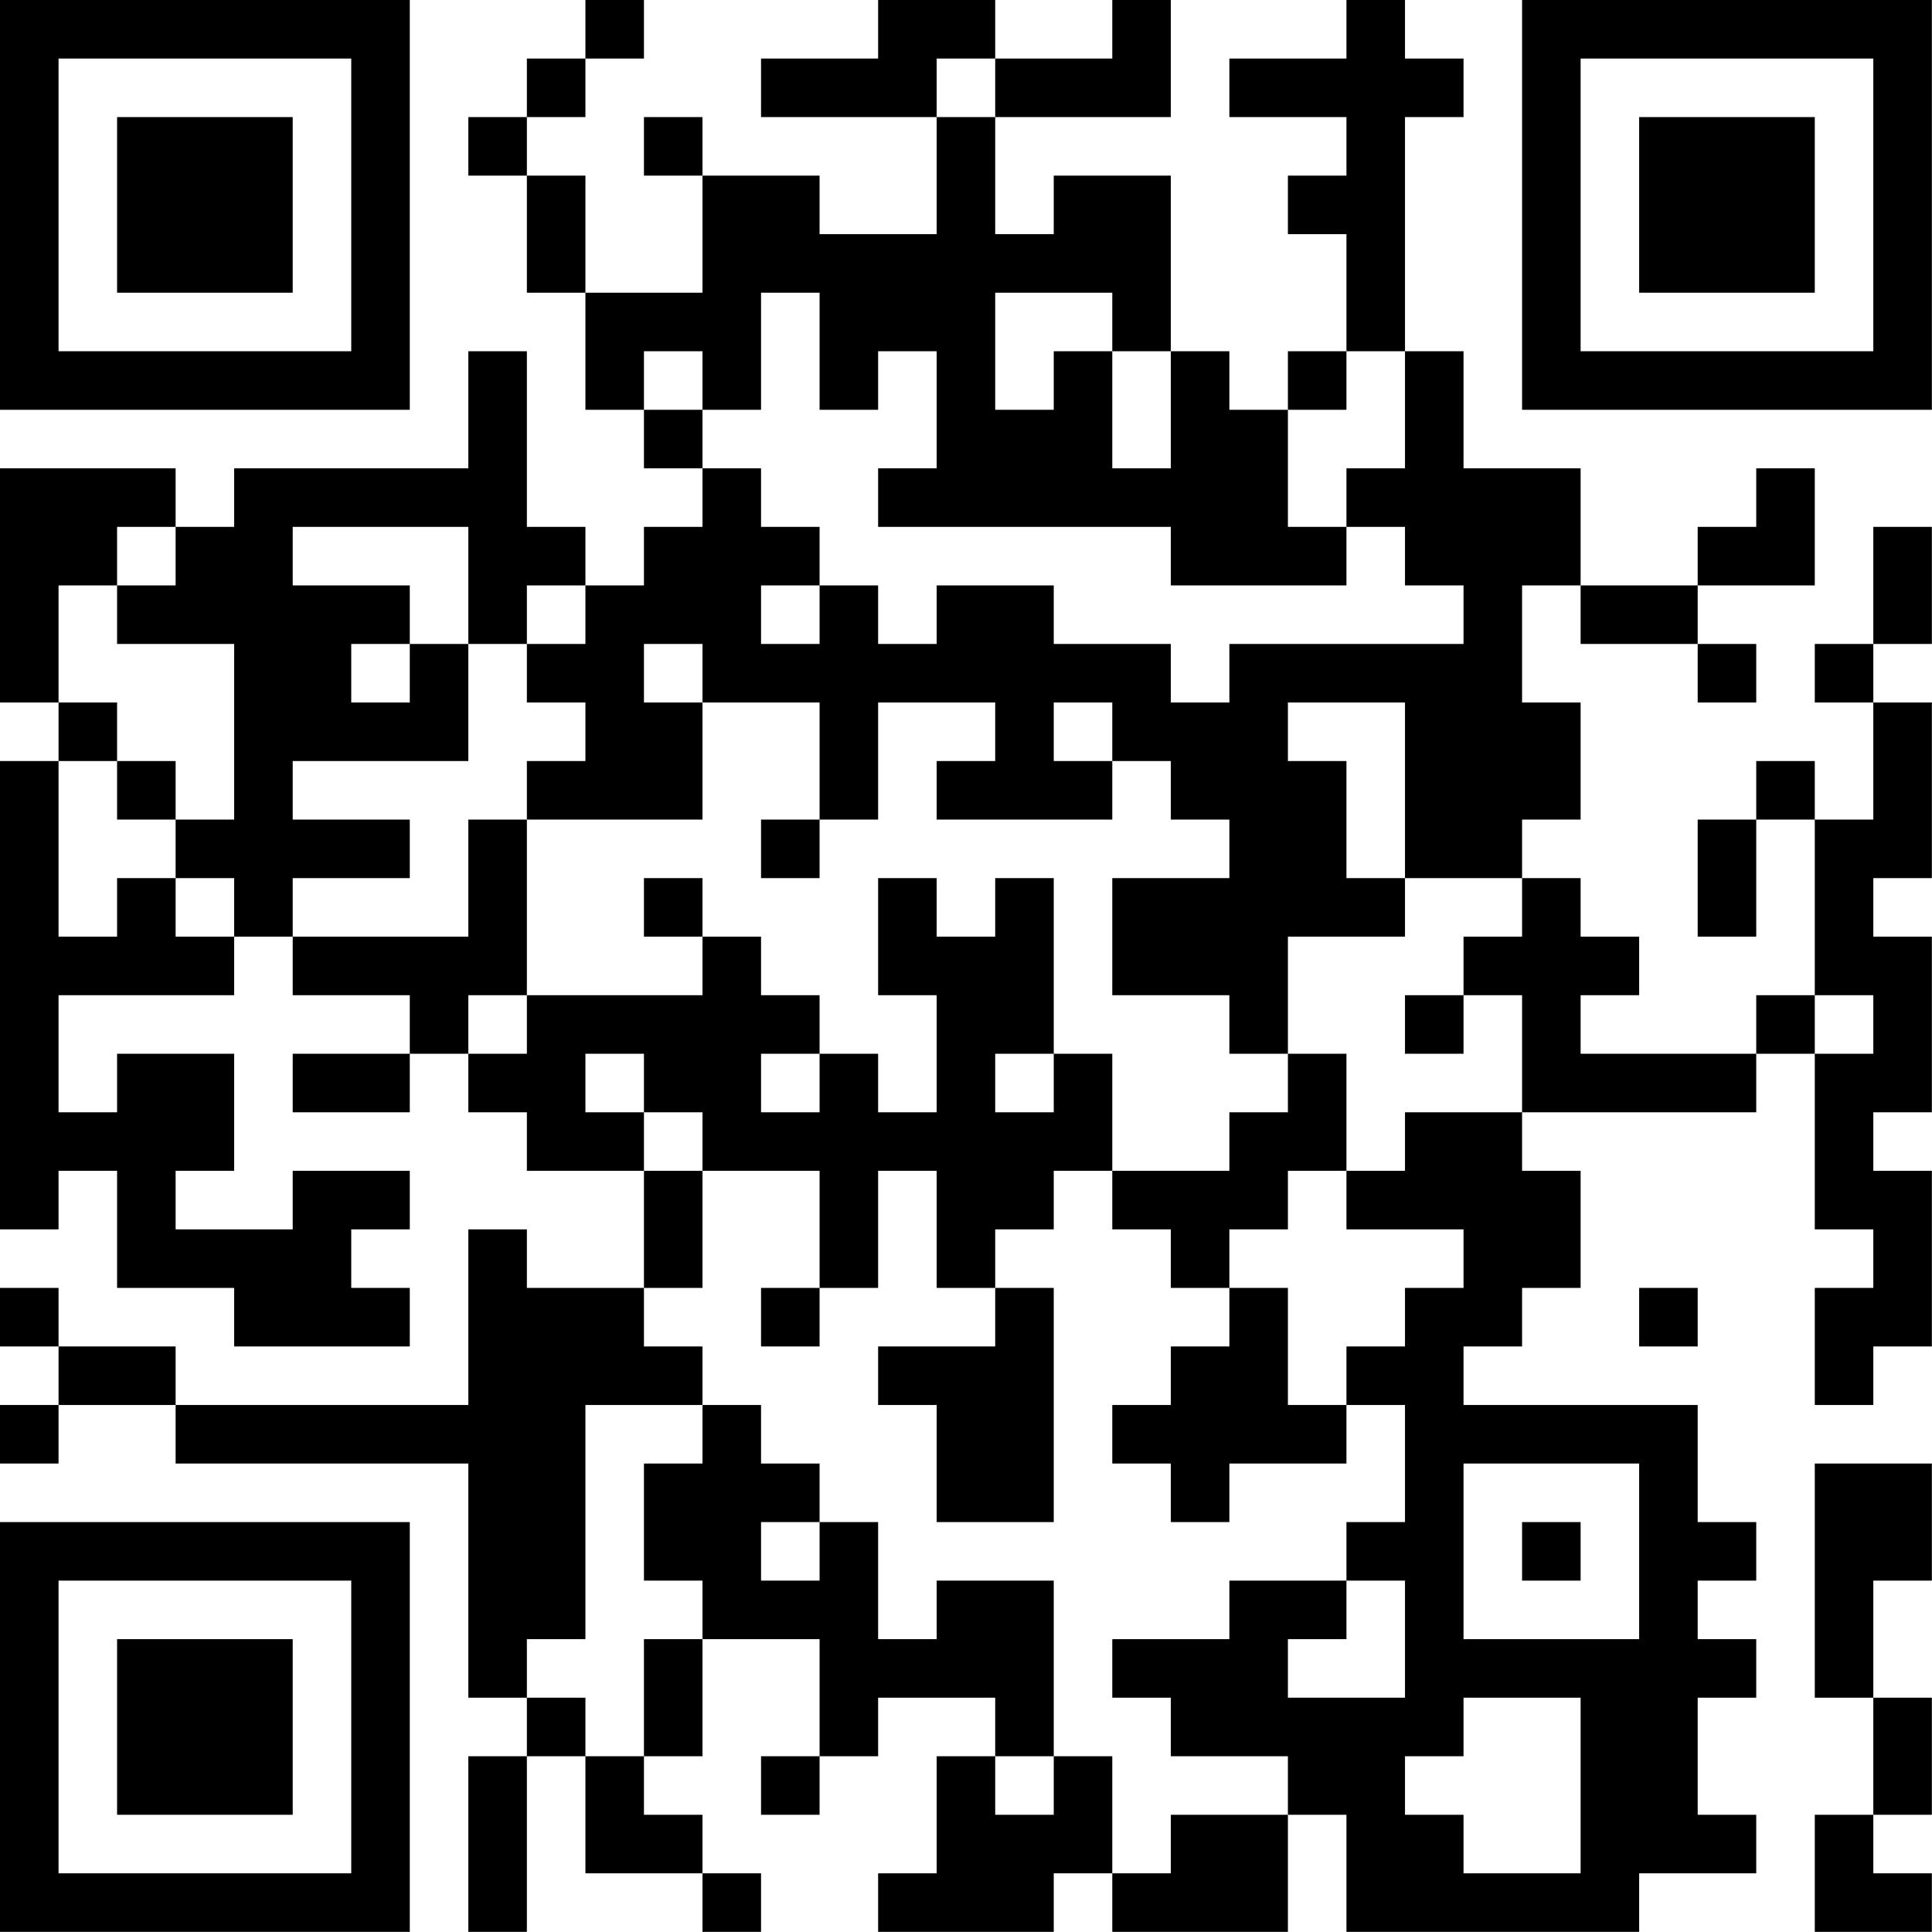 <?xml version="1.0" encoding="UTF-8"?>
<svg xmlns="http://www.w3.org/2000/svg" version="1.1" width="113" height="113" viewBox="0 0 113 113"><rect x="0" y="0" width="113" height="113" fill="#ffffff"/><g transform="scale(3.424)"><g transform="translate(0,0)"><path fill-rule="evenodd" d="M10 0L10 1L9 1L9 2L8 2L8 3L9 3L9 5L10 5L10 7L11 7L11 8L12 8L12 9L11 9L11 10L10 10L10 9L9 9L9 6L8 6L8 8L4 8L4 9L3 9L3 8L0 8L0 12L1 12L1 13L0 13L0 21L1 21L1 20L2 20L2 22L4 22L4 23L7 23L7 22L6 22L6 21L7 21L7 20L5 20L5 21L3 21L3 20L4 20L4 18L2 18L2 19L1 19L1 17L4 17L4 16L5 16L5 17L7 17L7 18L5 18L5 19L7 19L7 18L8 18L8 19L9 19L9 20L11 20L11 22L9 22L9 21L8 21L8 24L3 24L3 23L1 23L1 22L0 22L0 23L1 23L1 24L0 24L0 25L1 25L1 24L3 24L3 25L8 25L8 29L9 29L9 30L8 30L8 33L9 33L9 30L10 30L10 32L12 32L12 33L13 33L13 32L12 32L12 31L11 31L11 30L12 30L12 28L14 28L14 30L13 30L13 31L14 31L14 30L15 30L15 29L17 29L17 30L16 30L16 32L15 32L15 33L18 33L18 32L19 32L19 33L22 33L22 31L23 31L23 33L28 33L28 32L30 32L30 31L29 31L29 29L30 29L30 28L29 28L29 27L30 27L30 26L29 26L29 24L25 24L25 23L26 23L26 22L27 22L27 20L26 20L26 19L30 19L30 18L31 18L31 21L32 21L32 22L31 22L31 24L32 24L32 23L33 23L33 20L32 20L32 19L33 19L33 16L32 16L32 15L33 15L33 12L32 12L32 11L33 11L33 9L32 9L32 11L31 11L31 12L32 12L32 14L31 14L31 13L30 13L30 14L29 14L29 16L30 16L30 14L31 14L31 17L30 17L30 18L27 18L27 17L28 17L28 16L27 16L27 15L26 15L26 14L27 14L27 12L26 12L26 10L27 10L27 11L29 11L29 12L30 12L30 11L29 11L29 10L31 10L31 8L30 8L30 9L29 9L29 10L27 10L27 8L25 8L25 6L24 6L24 2L25 2L25 1L24 1L24 0L23 0L23 1L21 1L21 2L23 2L23 3L22 3L22 4L23 4L23 6L22 6L22 7L21 7L21 6L20 6L20 3L18 3L18 4L17 4L17 2L20 2L20 0L19 0L19 1L17 1L17 0L15 0L15 1L13 1L13 2L16 2L16 4L14 4L14 3L12 3L12 2L11 2L11 3L12 3L12 5L10 5L10 3L9 3L9 2L10 2L10 1L11 1L11 0ZM16 1L16 2L17 2L17 1ZM13 5L13 7L12 7L12 6L11 6L11 7L12 7L12 8L13 8L13 9L14 9L14 10L13 10L13 11L14 11L14 10L15 10L15 11L16 11L16 10L18 10L18 11L20 11L20 12L21 12L21 11L25 11L25 10L24 10L24 9L23 9L23 8L24 8L24 6L23 6L23 7L22 7L22 9L23 9L23 10L20 10L20 9L15 9L15 8L16 8L16 6L15 6L15 7L14 7L14 5ZM17 5L17 7L18 7L18 6L19 6L19 8L20 8L20 6L19 6L19 5ZM2 9L2 10L1 10L1 12L2 12L2 13L1 13L1 16L2 16L2 15L3 15L3 16L4 16L4 15L3 15L3 14L4 14L4 11L2 11L2 10L3 10L3 9ZM5 9L5 10L7 10L7 11L6 11L6 12L7 12L7 11L8 11L8 13L5 13L5 14L7 14L7 15L5 15L5 16L8 16L8 14L9 14L9 17L8 17L8 18L9 18L9 17L12 17L12 16L13 16L13 17L14 17L14 18L13 18L13 19L14 19L14 18L15 18L15 19L16 19L16 17L15 17L15 15L16 15L16 16L17 16L17 15L18 15L18 18L17 18L17 19L18 19L18 18L19 18L19 20L18 20L18 21L17 21L17 22L16 22L16 20L15 20L15 22L14 22L14 20L12 20L12 19L11 19L11 18L10 18L10 19L11 19L11 20L12 20L12 22L11 22L11 23L12 23L12 24L10 24L10 28L9 28L9 29L10 29L10 30L11 30L11 28L12 28L12 27L11 27L11 25L12 25L12 24L13 24L13 25L14 25L14 26L13 26L13 27L14 27L14 26L15 26L15 28L16 28L16 27L18 27L18 30L17 30L17 31L18 31L18 30L19 30L19 32L20 32L20 31L22 31L22 30L20 30L20 29L19 29L19 28L21 28L21 27L23 27L23 28L22 28L22 29L24 29L24 27L23 27L23 26L24 26L24 24L23 24L23 23L24 23L24 22L25 22L25 21L23 21L23 20L24 20L24 19L26 19L26 17L25 17L25 16L26 16L26 15L24 15L24 12L22 12L22 13L23 13L23 15L24 15L24 16L22 16L22 18L21 18L21 17L19 17L19 15L21 15L21 14L20 14L20 13L19 13L19 12L18 12L18 13L19 13L19 14L16 14L16 13L17 13L17 12L15 12L15 14L14 14L14 12L12 12L12 11L11 11L11 12L12 12L12 14L9 14L9 13L10 13L10 12L9 12L9 11L10 11L10 10L9 10L9 11L8 11L8 9ZM2 13L2 14L3 14L3 13ZM13 14L13 15L14 15L14 14ZM11 15L11 16L12 16L12 15ZM24 17L24 18L25 18L25 17ZM31 17L31 18L32 18L32 17ZM22 18L22 19L21 19L21 20L19 20L19 21L20 21L20 22L21 22L21 23L20 23L20 24L19 24L19 25L20 25L20 26L21 26L21 25L23 25L23 24L22 24L22 22L21 22L21 21L22 21L22 20L23 20L23 18ZM13 22L13 23L14 23L14 22ZM17 22L17 23L15 23L15 24L16 24L16 26L18 26L18 22ZM28 22L28 23L29 23L29 22ZM25 25L25 28L28 28L28 25ZM31 25L31 29L32 29L32 31L31 31L31 33L33 33L33 32L32 32L32 31L33 31L33 29L32 29L32 27L33 27L33 25ZM26 26L26 27L27 27L27 26ZM25 29L25 30L24 30L24 31L25 31L25 32L27 32L27 29ZM0 0L0 7L7 7L7 0ZM1 1L1 6L6 6L6 1ZM2 2L2 5L5 5L5 2ZM26 0L26 7L33 7L33 0ZM27 1L27 6L32 6L32 1ZM28 2L28 5L31 5L31 2ZM0 26L0 33L7 33L7 26ZM1 27L1 32L6 32L6 27ZM2 28L2 31L5 31L5 28Z" fill="#000000"/></g></g></svg>

